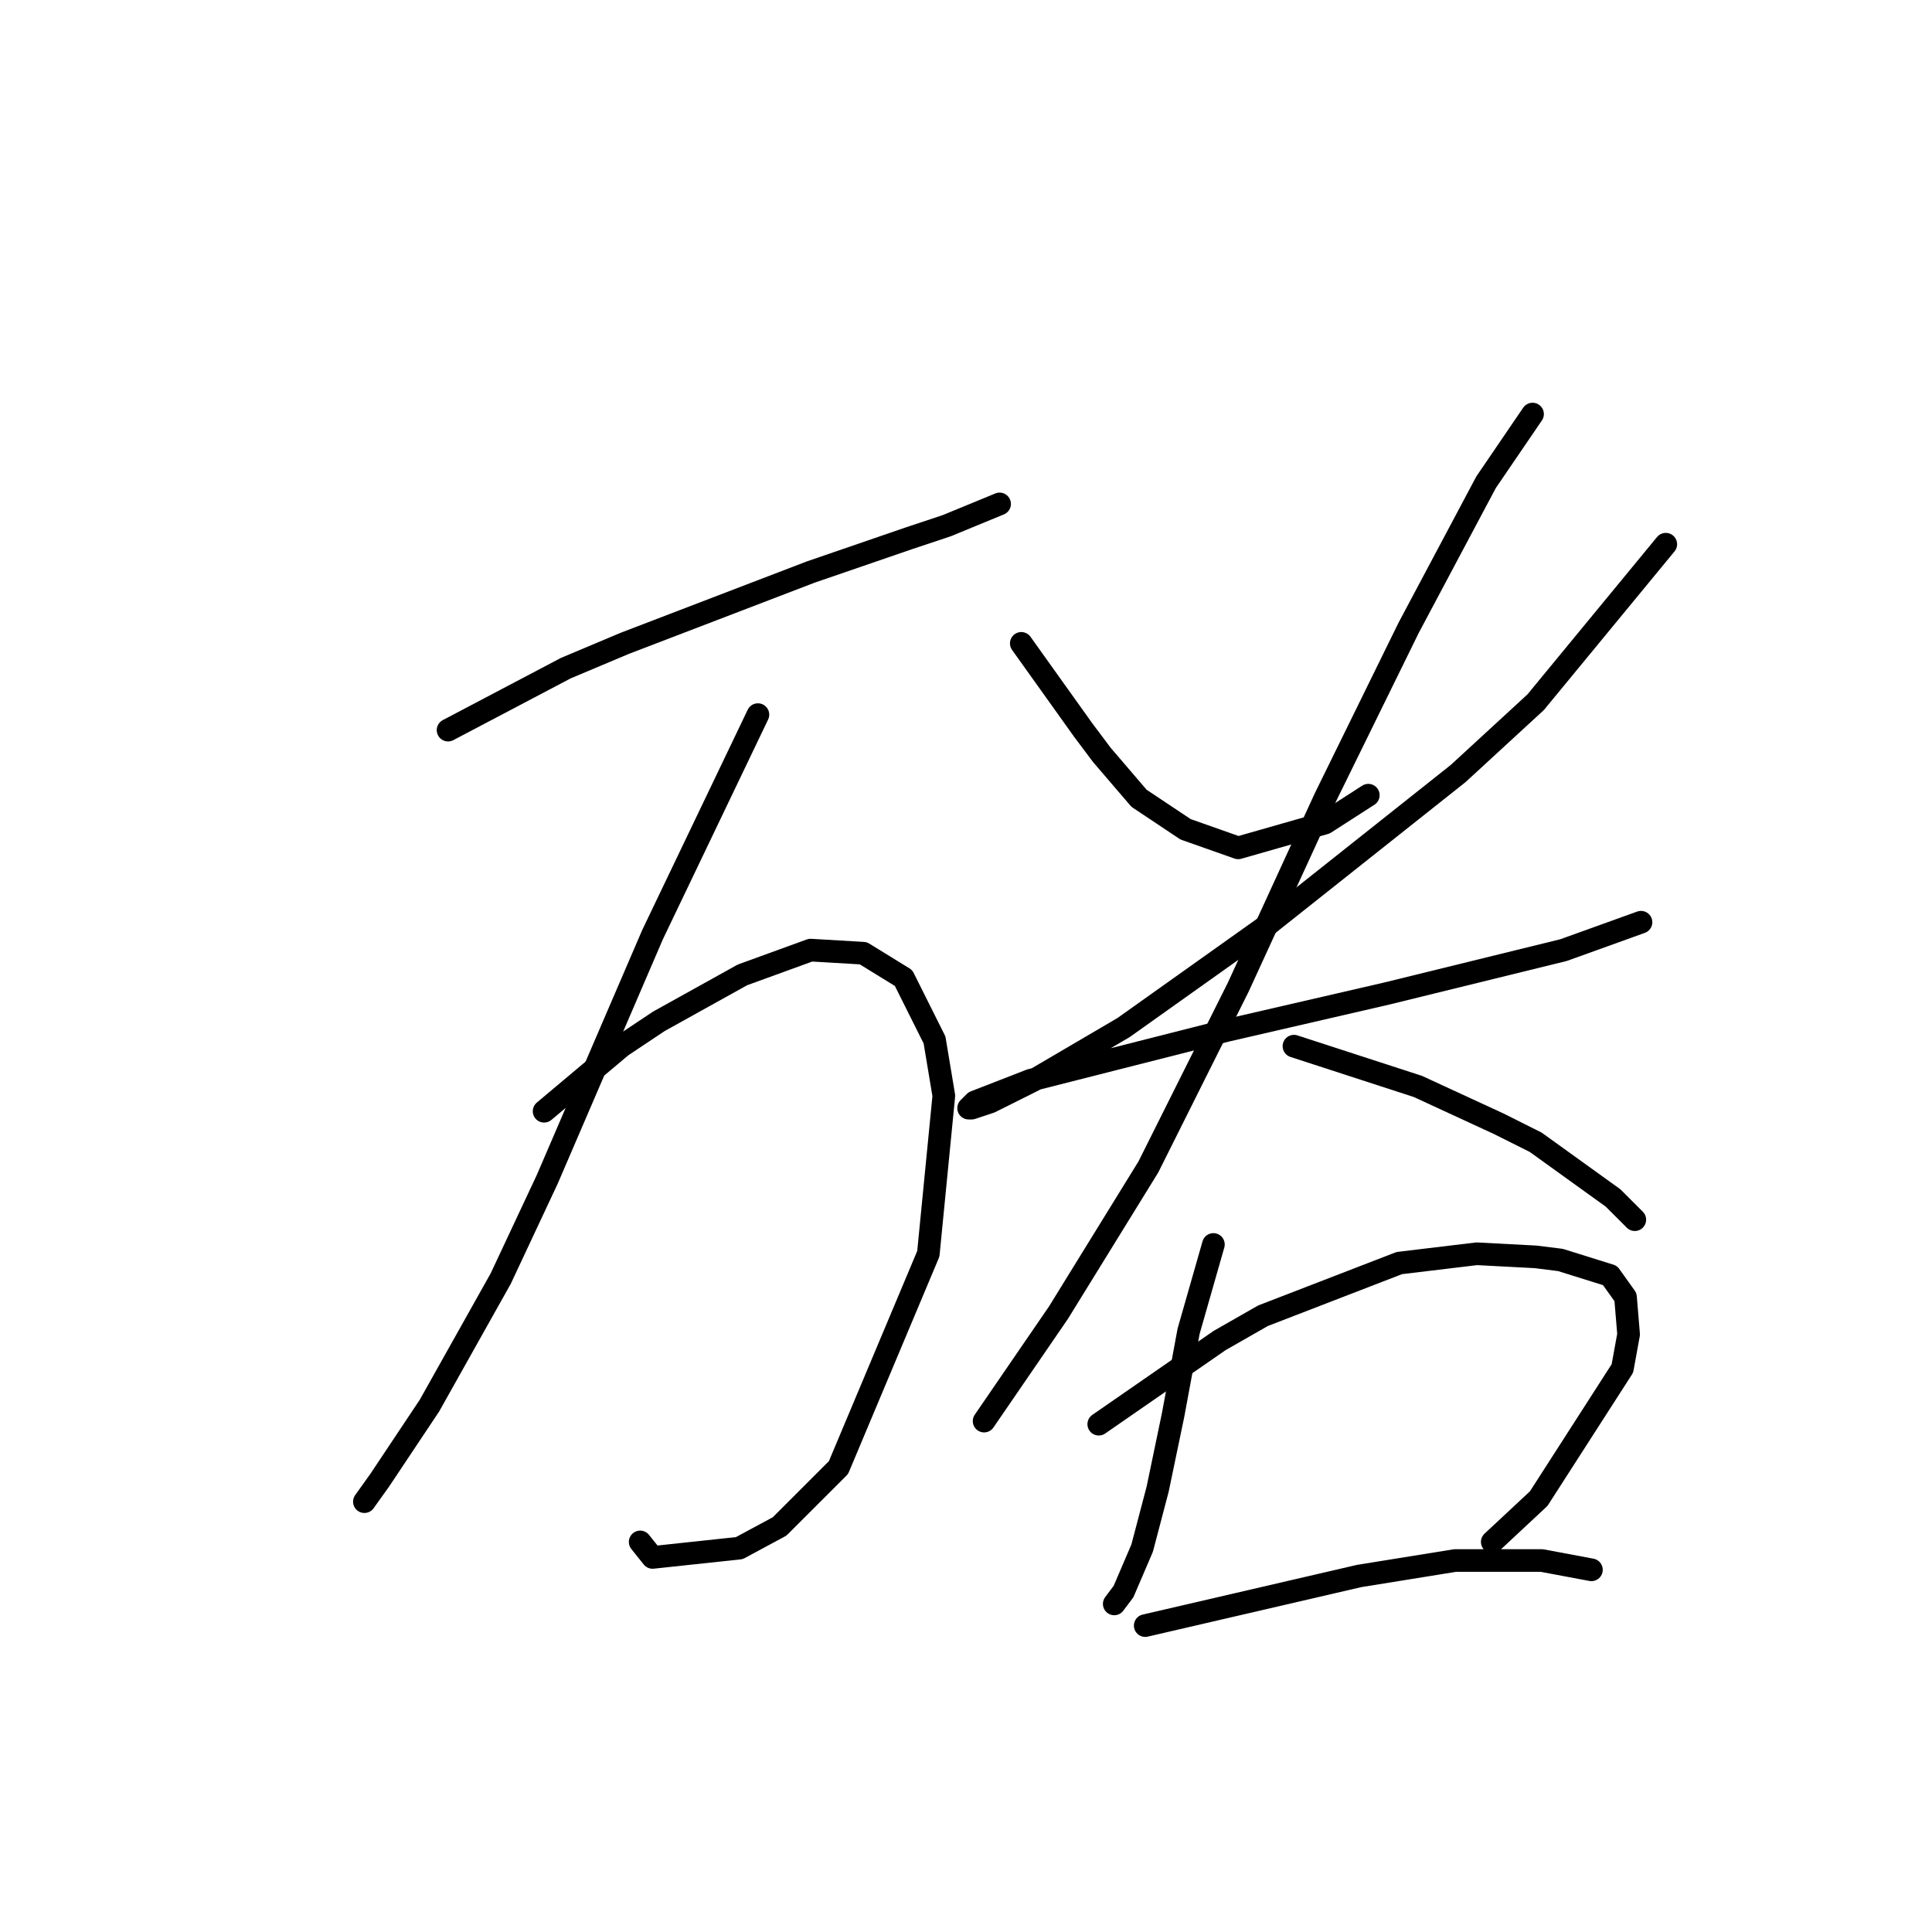 <?xml version="1.0" standalone="no"?>
    <svg width="256" height="256" xmlns="http://www.w3.org/2000/svg" version="1.1">
    <polyline stroke="black" stroke-width="3" stroke-linecap="round" fill="transparent" stroke-linejoin="round" points="59.371 96.745 74.972 88.533 82.773 85.249 107.407 75.806 120.546 71.289 125.473 69.647 132.452 66.773 132.452 66.773 " />
        <polyline stroke="black" stroke-width="3" stroke-linecap="round" fill="transparent" stroke-linejoin="round" points="100.428 94.692 86.468 123.842 72.509 156.277 66.35 169.416 56.907 186.249 50.338 196.103 48.285 198.977 48.285 198.977 " />
        <polyline stroke="black" stroke-width="3" stroke-linecap="round" fill="transparent" stroke-linejoin="round" points="72.098 147.245 82.363 138.623 87.289 135.338 98.375 129.18 107.407 125.895 114.387 126.306 119.725 129.59 123.83 137.802 125.062 145.192 123.009 166.131 111.103 194.461 103.302 202.261 97.964 205.135 86.468 206.367 84.826 204.314 84.826 204.314 " />
        <polyline stroke="black" stroke-width="3" stroke-linecap="round" fill="transparent" stroke-linejoin="round" points="135.326 85.249 143.538 96.745 146.001 100.029 150.928 105.777 157.087 109.883 164.066 112.346 175.562 109.062 181.31 105.367 181.31 105.367 " />
        <polyline stroke="black" stroke-width="3" stroke-linecap="round" fill="transparent" stroke-linejoin="round" points="220.725 72.11 203.481 93.05 193.217 102.493 167.351 123.021 148.875 136.159 136.969 143.139 131.221 146.013 128.757 146.834 128.347 146.834 129.168 146.013 136.558 143.139 162.424 136.57 183.774 131.643 207.176 125.895 217.44 122.2 217.44 122.2 " />
        <polyline stroke="black" stroke-width="3" stroke-linecap="round" fill="transparent" stroke-linejoin="round" points="203.07 54.866 196.912 63.899 186.648 83.196 175.562 105.777 164.066 130.822 152.16 154.635 140.253 173.932 130.399 188.302 130.399 188.302 " />
        <polyline stroke="black" stroke-width="3" stroke-linecap="round" fill="transparent" stroke-linejoin="round" points="171.456 138.623 187.879 143.96 198.554 148.887 203.481 151.351 213.745 158.741 216.619 161.615 216.619 161.615 " />
        <polyline stroke="black" stroke-width="3" stroke-linecap="round" fill="transparent" stroke-linejoin="round" points="160.782 164.899 157.497 176.395 155.444 187.481 153.391 197.335 151.339 205.135 148.875 210.883 147.643 212.526 147.643 212.526 " />
        <polyline stroke="black" stroke-width="3" stroke-linecap="round" fill="transparent" stroke-linejoin="round" points="145.591 188.713 161.603 177.627 167.351 174.343 185.416 167.363 195.68 166.131 203.481 166.542 206.766 166.952 213.335 169.005 215.388 171.879 215.798 176.806 214.977 181.322 203.892 198.566 197.733 204.314 197.733 204.314 " />
        <polyline stroke="black" stroke-width="3" stroke-linecap="round" fill="transparent" stroke-linejoin="round" points="151.749 215.4 180.078 208.831 192.806 206.778 204.302 206.778 210.871 208.009 210.871 208.009 " />
        </svg>